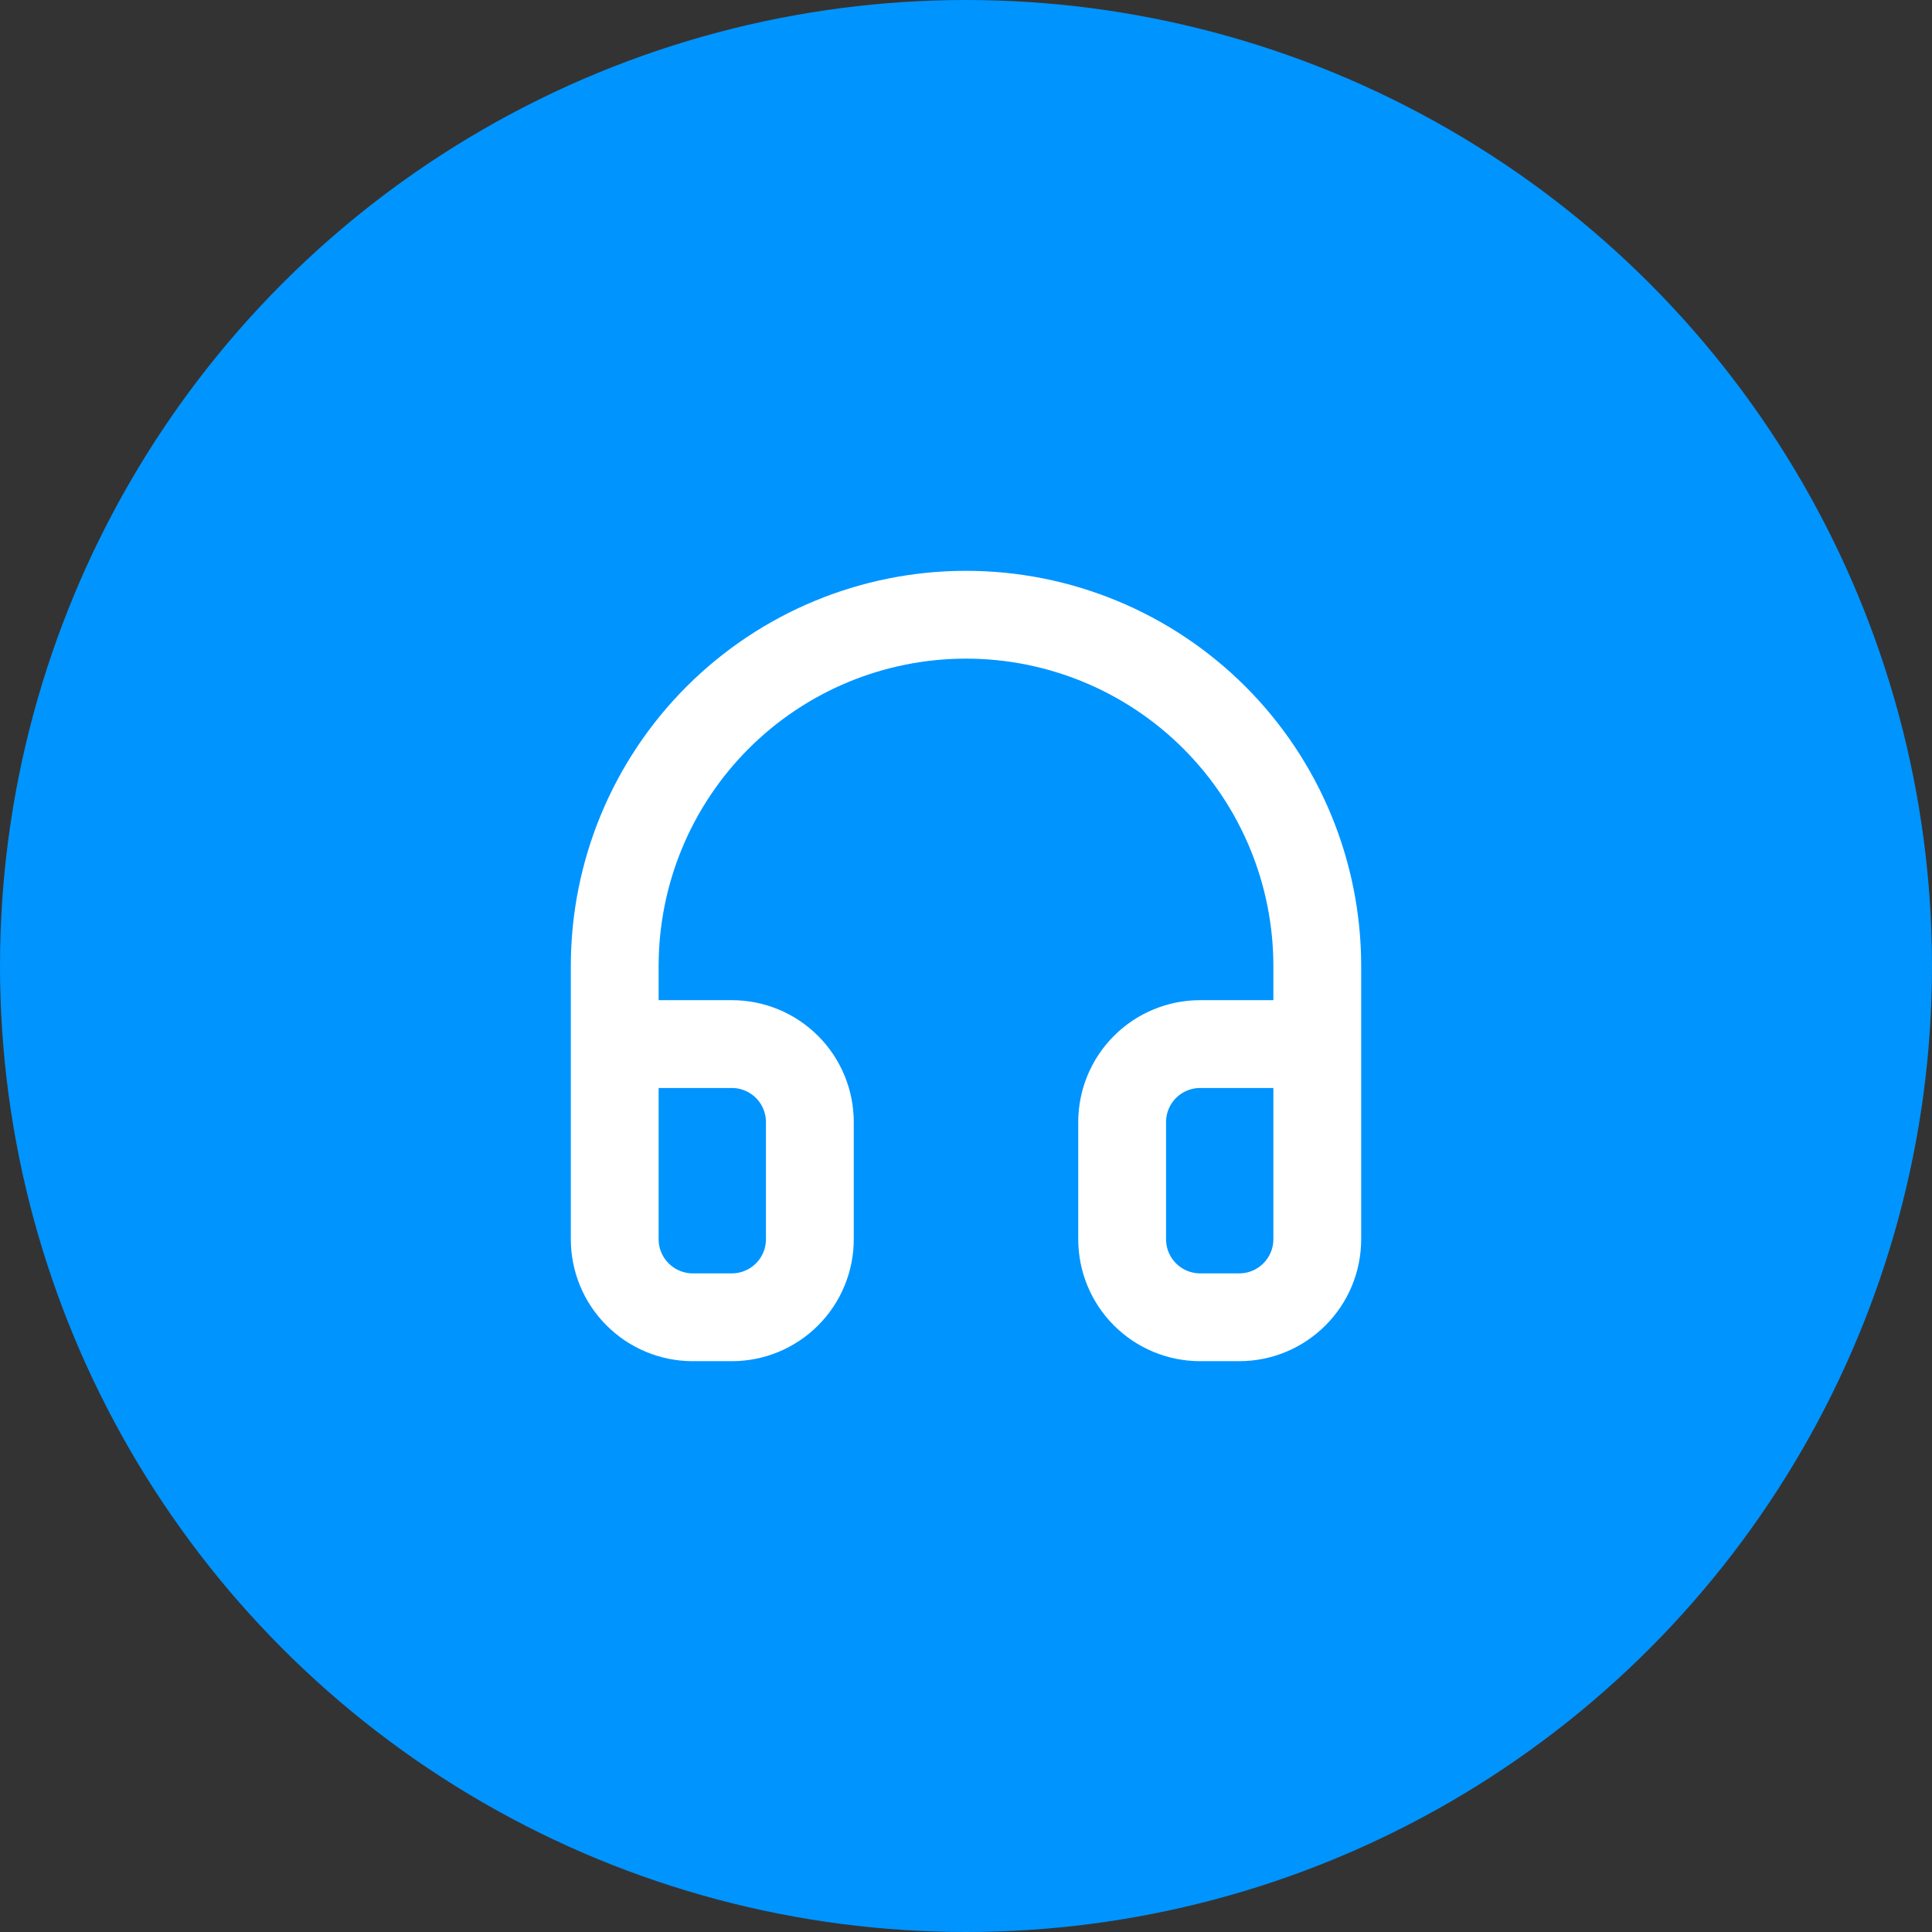 <svg width="44" height="44" viewBox="0 0 44 44" fill="none" xmlns="http://www.w3.org/2000/svg">
<rect x="0" y="0" width="44" height="44" fill="#333333" stroke="none"/>
<circle cx="22" cy="22" r="22" fill="#0094FF"/>
<path d="M14 27.333V22C14 19.878 14.843 17.843 16.343 16.343C17.843 14.843 19.878 14 22 14C24.122 14 26.157 14.843 27.657 16.343C29.157 17.843 30 19.878 30 22V27.333M30 28.222C30 28.694 29.813 29.146 29.479 29.479C29.146 29.813 28.694 30 28.222 30H27.333C26.862 30 26.41 29.813 26.076 29.479C25.743 29.146 25.556 28.694 25.556 28.222V25.556C25.556 25.084 25.743 24.632 26.076 24.299C26.41 23.965 26.862 23.778 27.333 23.778H30V28.222ZM14 28.222C14 28.694 14.187 29.146 14.521 29.479C14.854 29.813 15.306 30 15.778 30H16.667C17.138 30 17.59 29.813 17.924 29.479C18.257 29.146 18.444 28.694 18.444 28.222V25.556C18.444 25.084 18.257 24.632 17.924 24.299C17.59 23.965 17.138 23.778 16.667 23.778H14V28.222Z" stroke="white" stroke-width="2" stroke-linecap="round" stroke-linejoin="round"/>
</svg>
